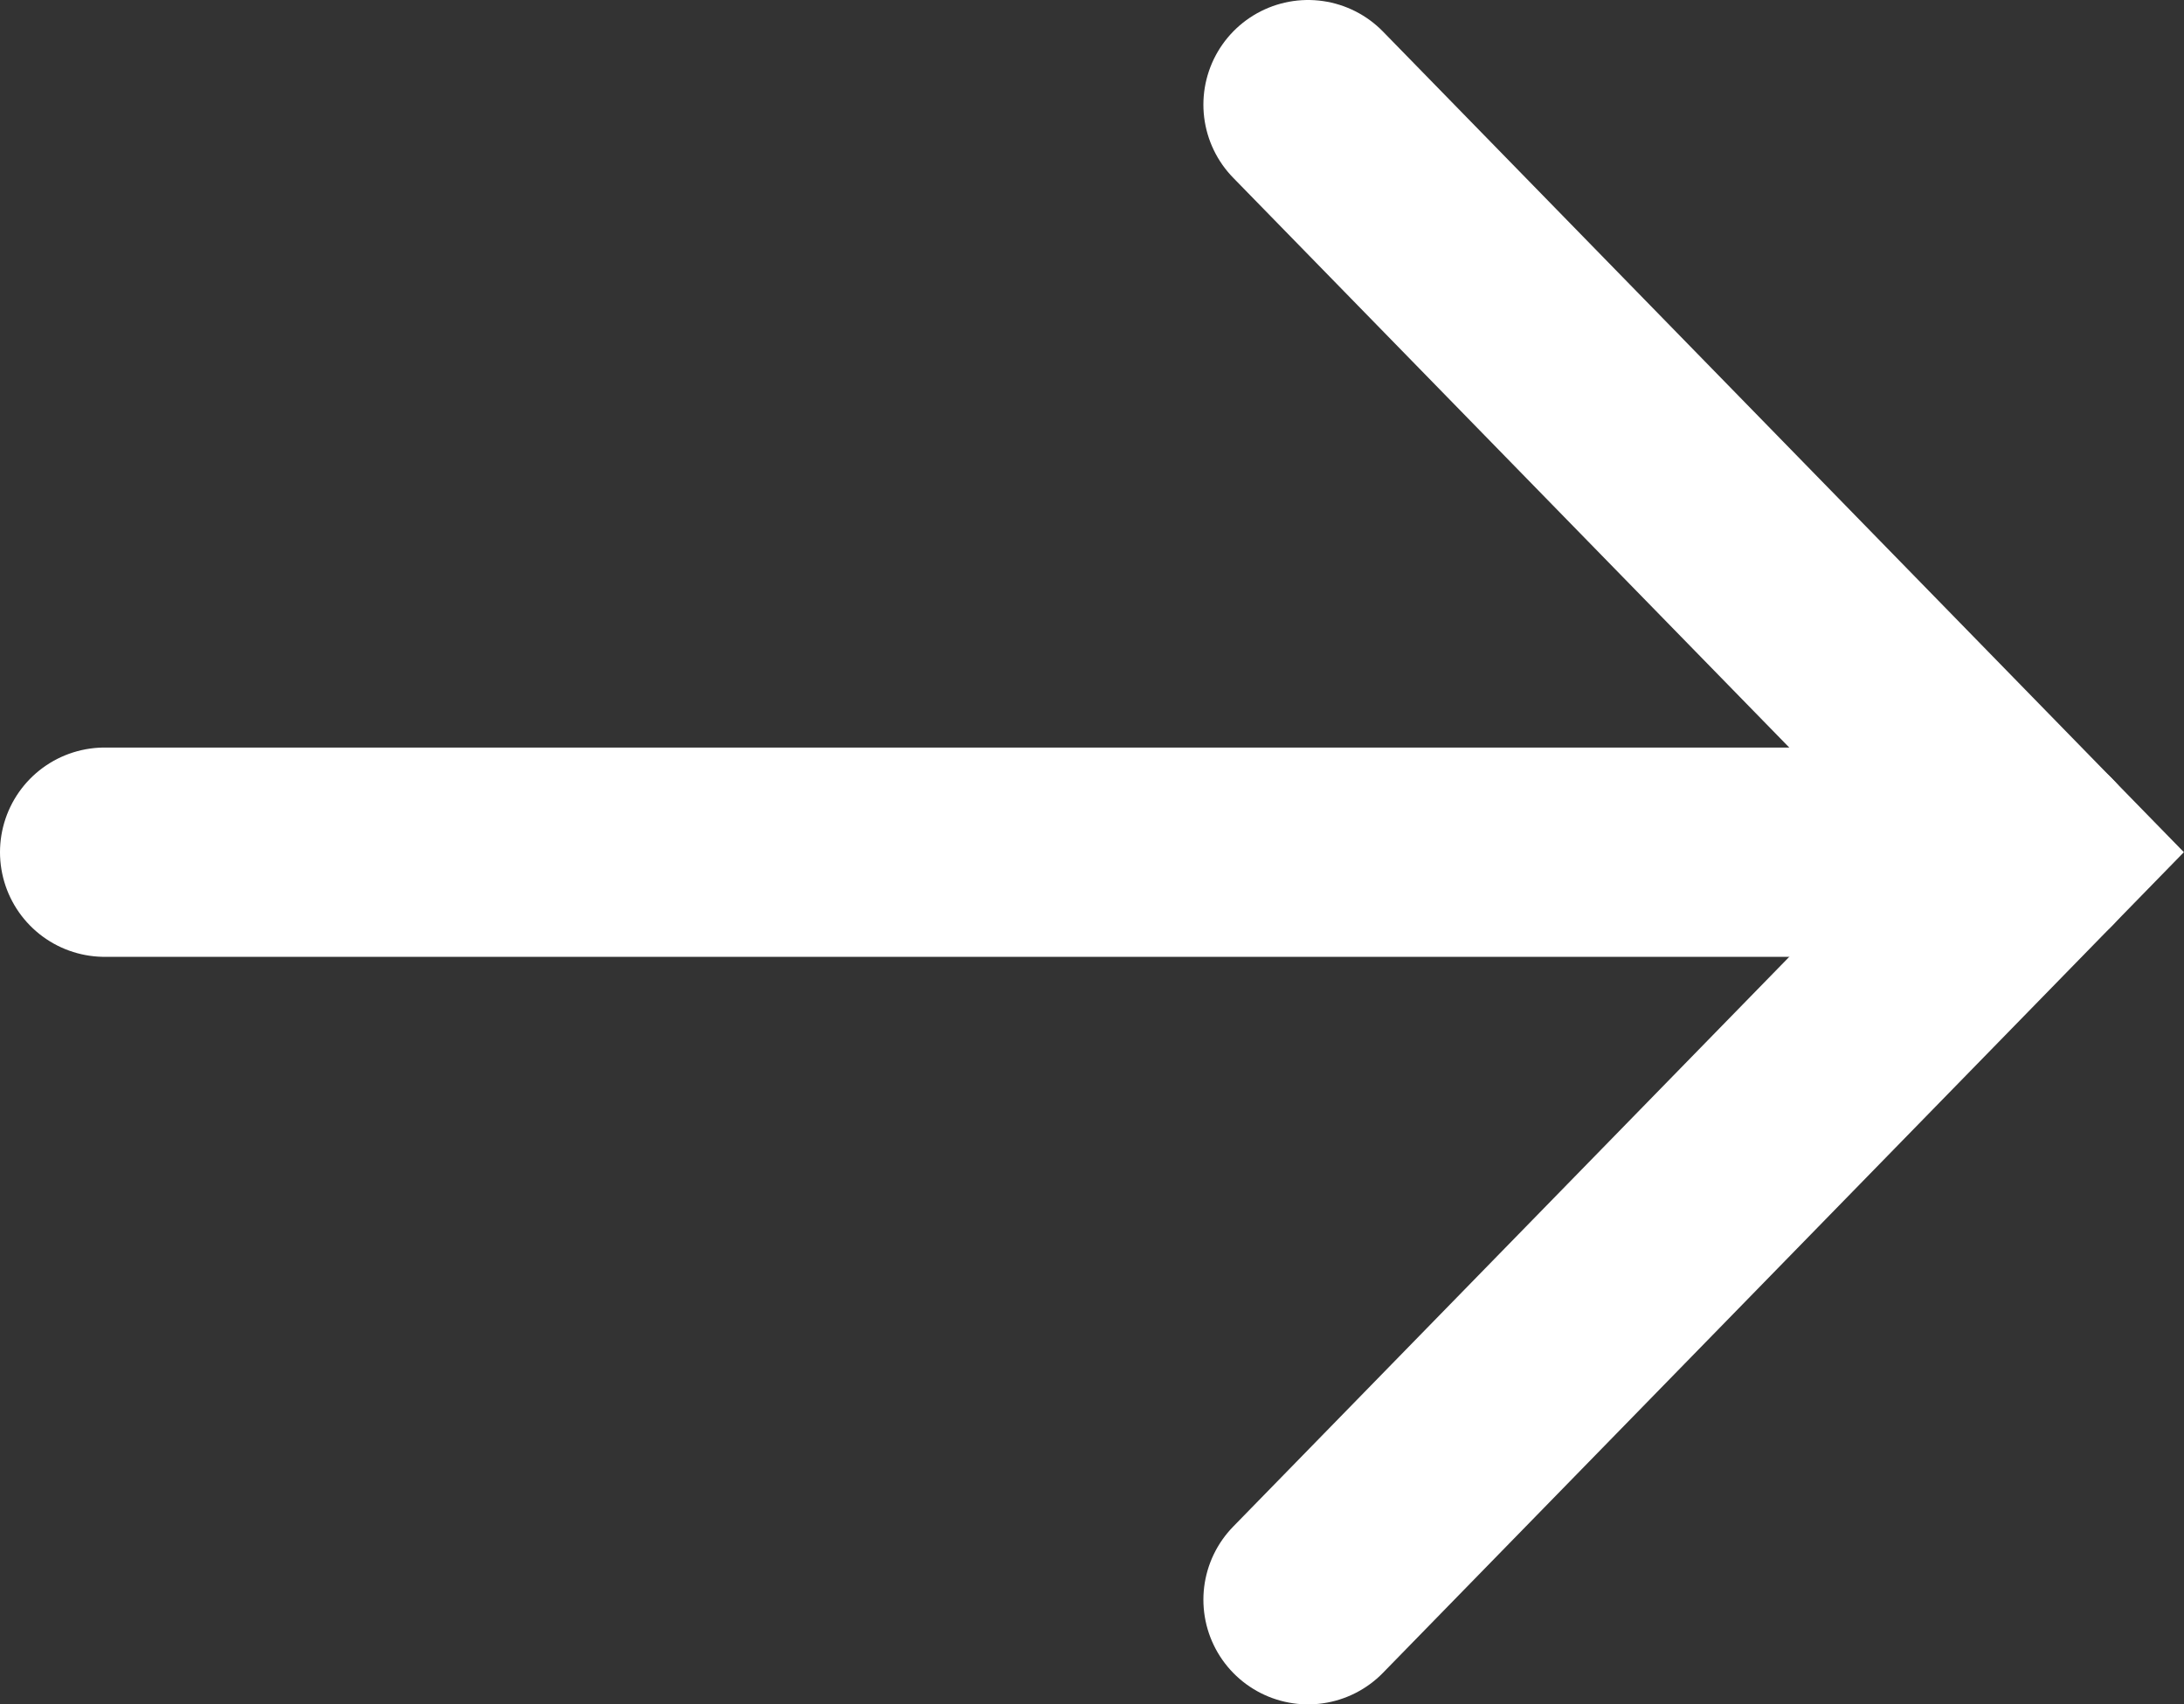<?xml version="1.0" encoding="UTF-8" standalone="no"?>
<!-- Created with Inkscape (http://www.inkscape.org/) -->

<svg
   width="12.519mm"
   height="9.772mm"
   viewBox="0 0 12.519 9.772"
   version="1.1"
   id="svg5"
   inkscape:version="1.1 (c68e22c387, 2021-05-23)"
   sodipodi:docname="carousel_arrow.svg"
   xmlns:inkscape="http://www.inkscape.org/namespaces/inkscape"
   xmlns:sodipodi="http://sodipodi.sourceforge.net/DTD/sodipodi-0.dtd"
   xmlns="http://www.w3.org/2000/svg"
   xmlns:svg="http://www.w3.org/2000/svg">
  <rect x="0" y="0" width="12.519" height="9.772" fill="#333333" stroke="none"/>
  <sodipodi:namedview
     id="namedview7"
     pagecolor="#ffffff"
     bordercolor="#666666"
     borderopacity="1.0"
     inkscape:pageshadow="2"
     inkscape:pageopacity="0.0"
     inkscape:pagecheckerboard="true"
     inkscape:document-units="mm"
     showgrid="false"
     inkscape:snap-midpoints="true"
     fit-margin-top="0"
     fit-margin-left="0"
     fit-margin-right="0"
     fit-margin-bottom="0"
     inkscape:zoom="11.103591"
     inkscape:cx="25.62234"
     inkscape:cy="13.419082"
     inkscape:window-width="1920"
     inkscape:window-height="992"
     inkscape:window-x="-8"
     inkscape:window-y="-8"
     inkscape:window-maximized="1"
     inkscape:current-layer="layer1" />
  <defs
     id="defs2" />
  <g
     inkscape:label="Layer 1"
     inkscape:groupmode="layer"
     id="layer1"
     transform="translate(-8.838,-5.134)">
    <path
       style="fill:none;stroke:#ffffff;stroke-width:1.2;stroke-linecap:round;stroke-linejoin:round;stroke-miterlimit:4;stroke-dasharray:none"
       d="M 9.438,10.02 H 20.518"
       id="path855" />
    <path
       style="fill:none;stroke:#ffffff;stroke-width:1.2;stroke-linecap:round;stroke-linejoin:miter;stroke-miterlimit:4;stroke-dasharray:none"
       d="m 16.336,5.734 4.182,4.286 -4.182,4.286"
       id="path956" />
  </g>
</svg>

